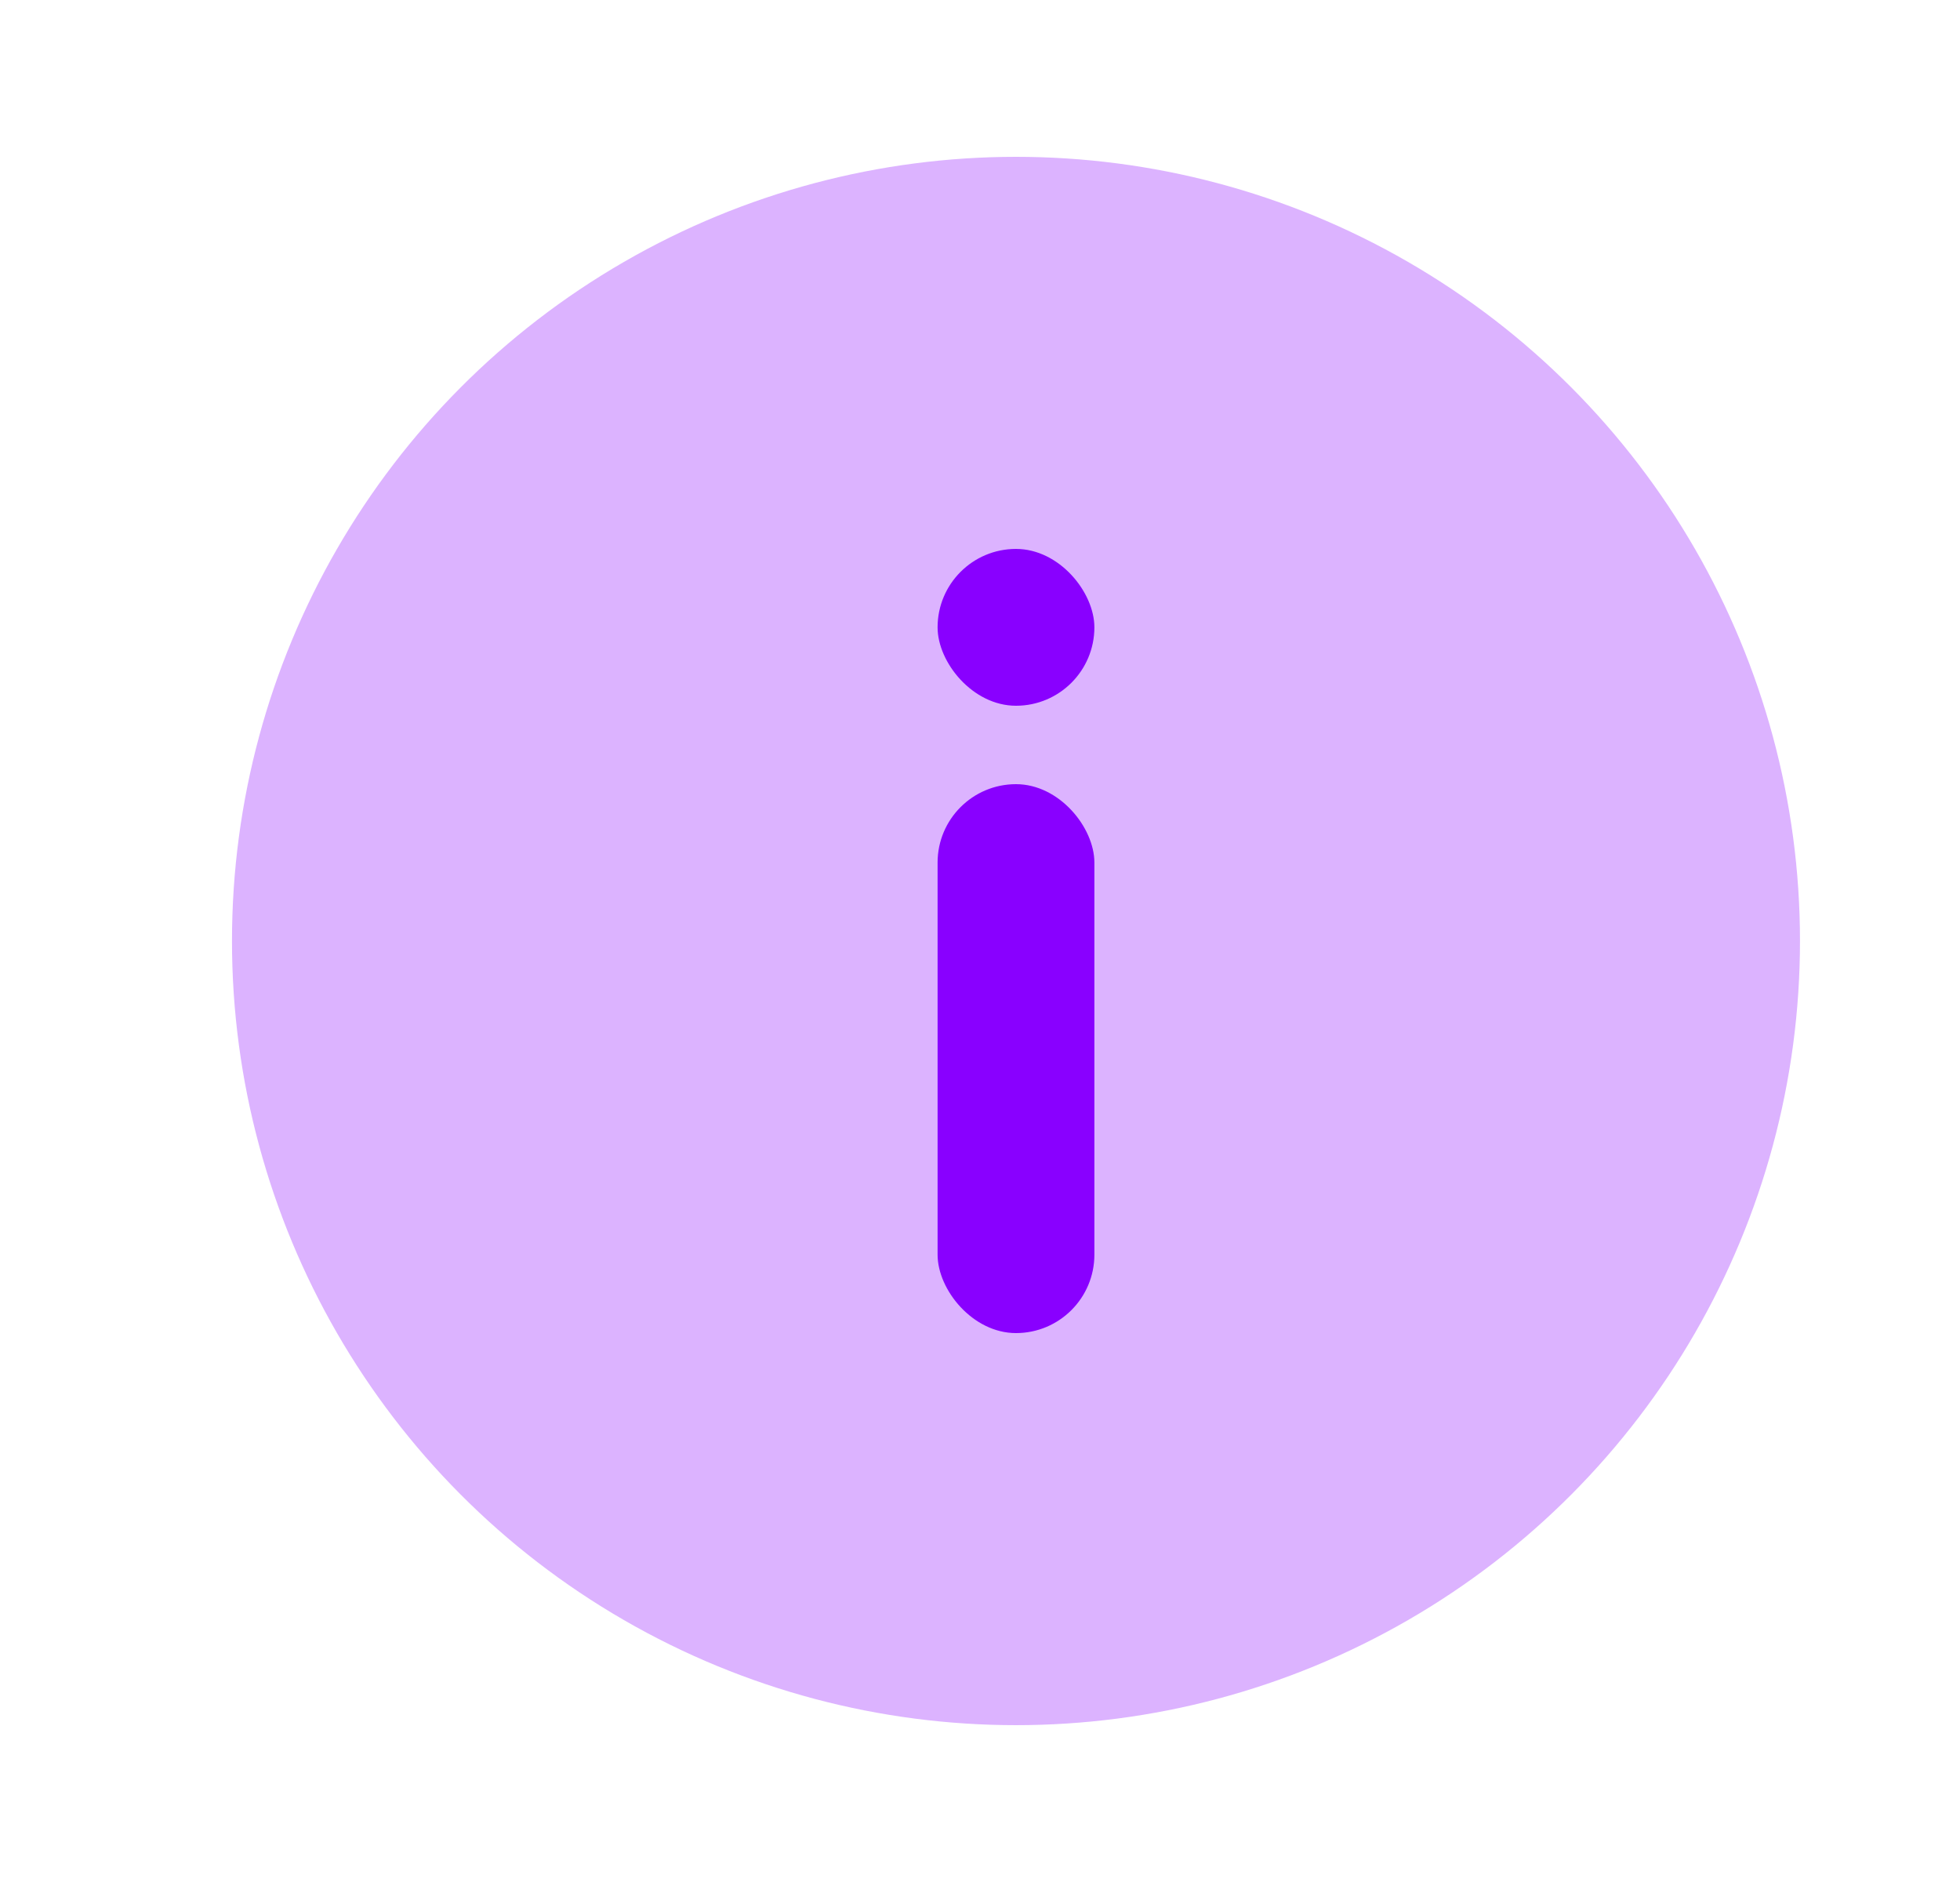 <svg width="25" height="24" viewBox="0 0 25 24" fill="none" xmlns="http://www.w3.org/2000/svg">
<circle opacity="0.3" cx="12.959" cy="12" r="10" fill="#8900FF"/>
<rect x="11.959" y="10" width="2" height="7" rx="1" fill="#8900FF"/>
<rect x="11.959" y="7" width="2" height="2" rx="1" fill="#8900FF"/>
</svg>

